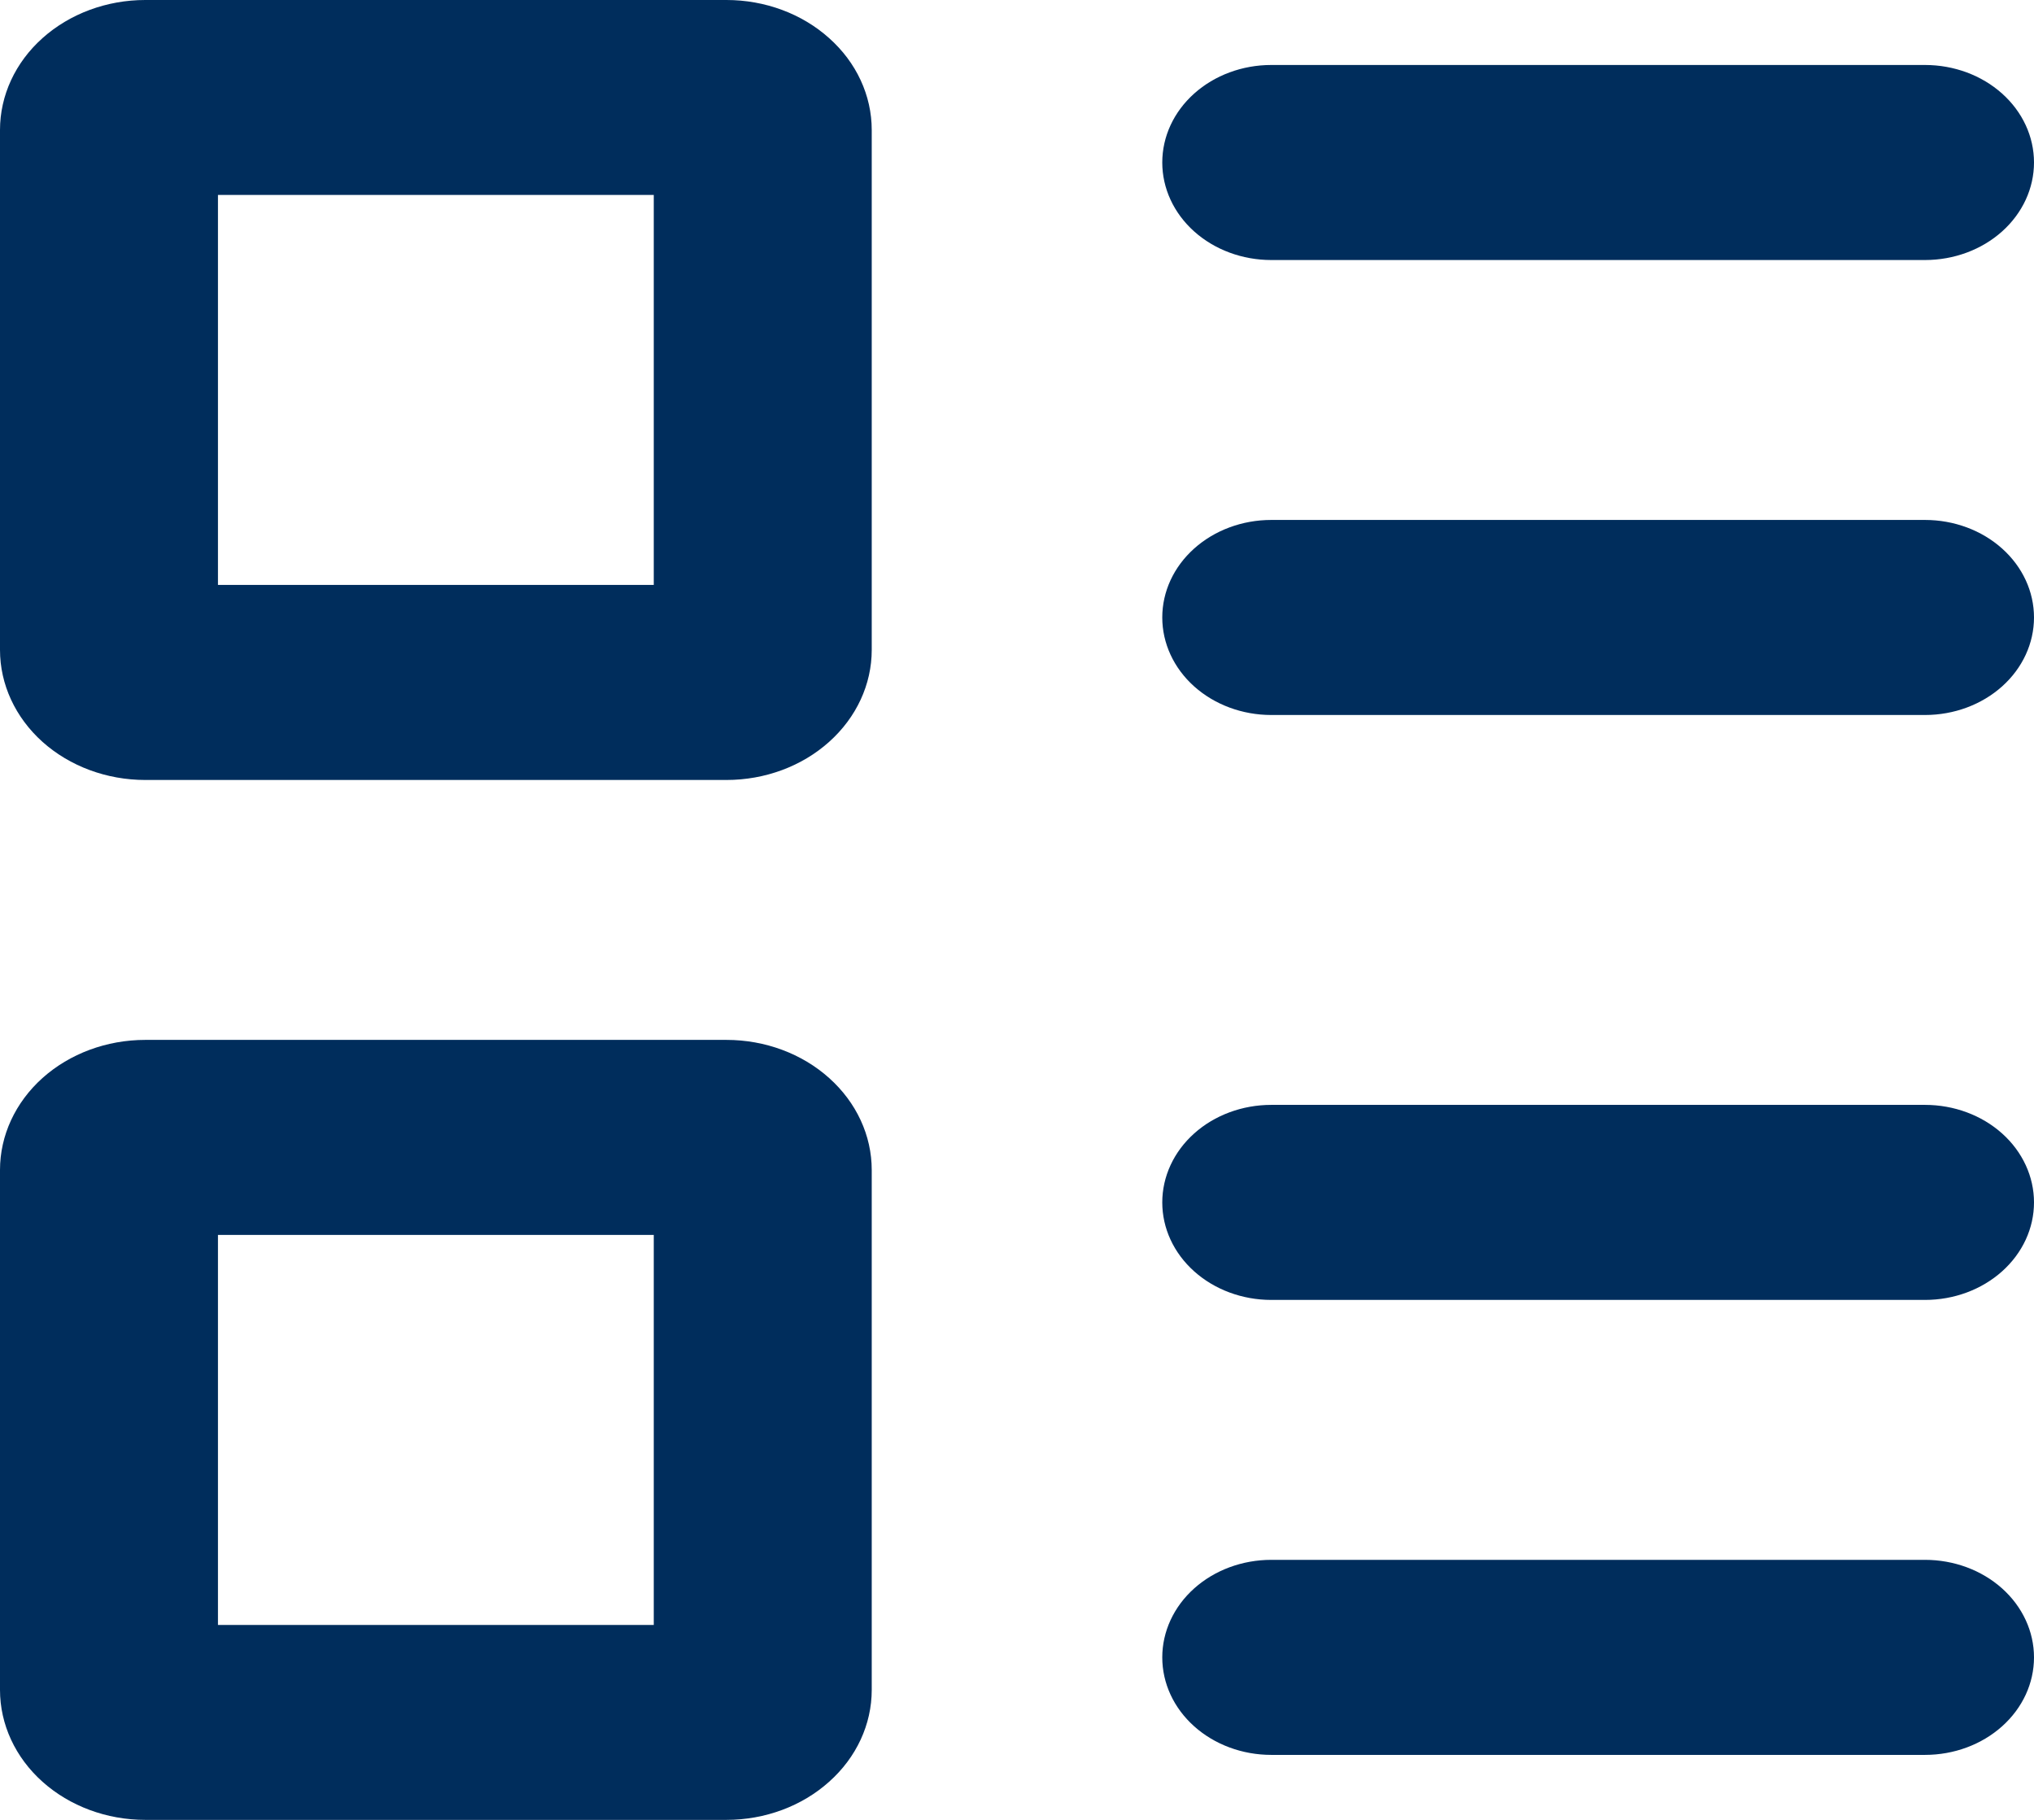 <svg width="19" height="17" viewBox="0 0 19 17" fill="none" xmlns="http://www.w3.org/2000/svg">
<path fill-rule="evenodd" clip-rule="evenodd" d="M2.036 5.464V1.821H6.107V5.464H2.036ZM0 1.214C0 0.892 0.143 0.583 0.397 0.356C0.652 0.128 0.997 0 1.357 0H6.786C7.146 0 7.491 0.128 7.745 0.356C8 0.583 8.143 0.892 8.143 1.214V6.071C8.143 6.393 8 6.702 7.745 6.93C7.491 7.158 7.146 7.286 6.786 7.286H1.357C0.997 7.286 0.652 7.158 0.397 6.93C0.143 6.702 0 6.393 0 6.071V1.214ZM10.857 1.518C10.857 1.276 10.964 1.045 11.155 0.874C11.346 0.703 11.605 0.607 11.875 0.607H17.982C18.252 0.607 18.511 0.703 18.702 0.874C18.893 1.045 19 1.276 19 1.518C19 1.759 18.893 1.991 18.702 2.162C18.511 2.333 18.252 2.429 17.982 2.429H11.875C11.605 2.429 11.346 2.333 11.155 2.162C10.964 1.991 10.857 1.759 10.857 1.518ZM11.875 4.857C11.605 4.857 11.346 4.953 11.155 5.124C10.964 5.295 10.857 5.526 10.857 5.768C10.857 6.009 10.964 6.241 11.155 6.412C11.346 6.583 11.605 6.679 11.875 6.679H17.982C18.252 6.679 18.511 6.583 18.702 6.412C18.893 6.241 19 6.009 19 5.768C19 5.526 18.893 5.295 18.702 5.124C18.511 4.953 18.252 4.857 17.982 4.857H11.875ZM2.036 11.536V15.179H6.107V11.536H2.036ZM1.357 9.714C0.997 9.714 0.652 9.842 0.397 10.07C0.143 10.298 0 10.607 0 10.929V15.786C0 16.108 0.143 16.417 0.397 16.644C0.652 16.872 0.997 17 1.357 17H6.786C7.146 17 7.491 16.872 7.745 16.644C8 16.417 8.143 16.108 8.143 15.786V10.929C8.143 10.607 8 10.298 7.745 10.07C7.491 9.842 7.146 9.714 6.786 9.714H1.357ZM11.875 10.321C11.605 10.321 11.346 10.417 11.155 10.588C10.964 10.759 10.857 10.991 10.857 11.232C10.857 11.474 10.964 11.705 11.155 11.876C11.346 12.047 11.605 12.143 11.875 12.143H17.982C18.252 12.143 18.511 12.047 18.702 11.876C18.893 11.705 19 11.474 19 11.232C19 10.991 18.893 10.759 18.702 10.588C18.511 10.417 18.252 10.321 17.982 10.321H11.875ZM11.875 14.571C11.605 14.571 11.346 14.667 11.155 14.838C10.964 15.009 10.857 15.241 10.857 15.482C10.857 15.724 10.964 15.955 11.155 16.126C11.346 16.297 11.605 16.393 11.875 16.393H17.982C18.252 16.393 18.511 16.297 18.702 16.126C18.893 15.955 19 15.724 19 15.482C19 15.241 18.893 15.009 18.702 14.838C18.511 14.667 18.252 14.571 17.982 14.571H11.875Z" fill="#002D5C"/>
</svg>
